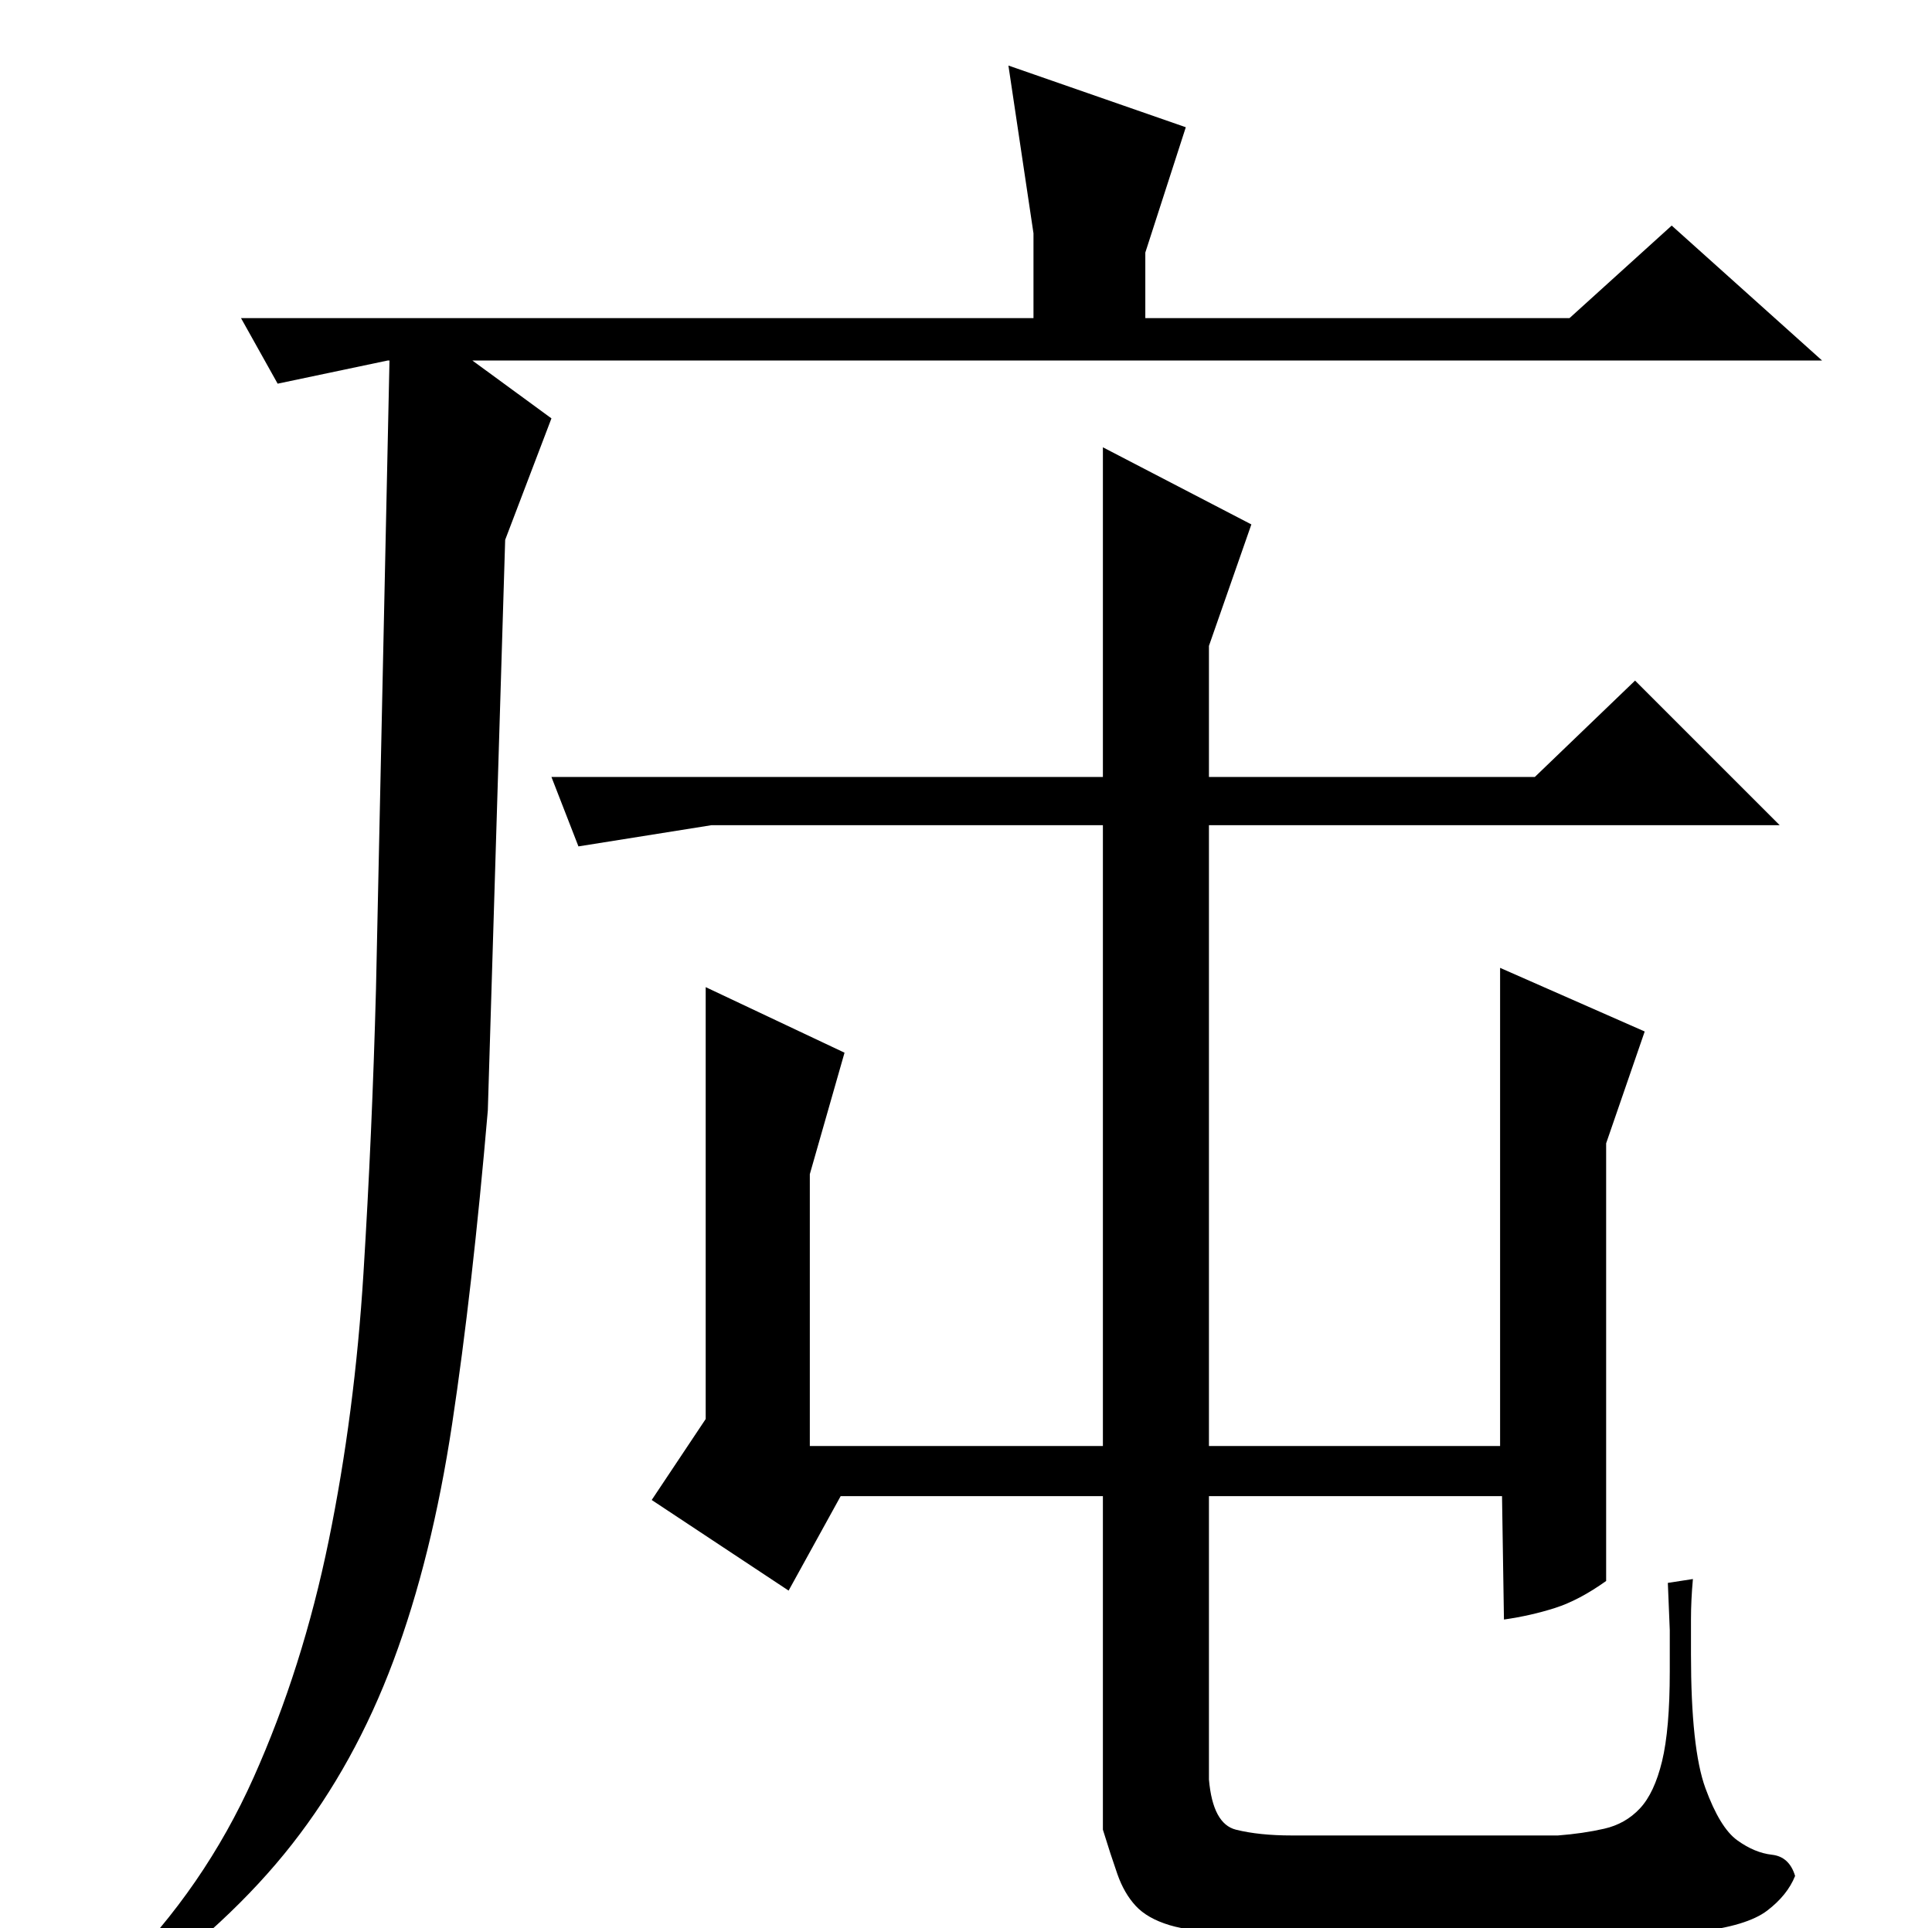 <?xml version="1.0" standalone="no"?>
<!DOCTYPE svg PUBLIC "-//W3C//DTD SVG 1.1//EN" "http://www.w3.org/Graphics/SVG/1.1/DTD/svg11.dtd" >
<svg xmlns="http://www.w3.org/2000/svg" xmlns:xlink="http://www.w3.org/1999/xlink" version="1.1" viewBox="0 -200 1002 1000">
  <g transform="matrix(1 0 0 -1 0 800)">
   <path fill="currentColor"
d="M438 454l-18 -63v-141h152v322h-203l-69 -11l-14 36h286v171l77 -40l-22 -63v-68h169l52 50l75 -75h-296v-322h151v248l75 -33l-20 -58v-227q-14 -10 -26.5 -14t-26.5 -6l-1 64h-152v-147q2 -23 14 -26t29 -3h138q13 1 24 3.5t18.5 10.5t11.5 24.5t4 46.5v21.5t-1 24.5
l13 2q-1 -11 -1 -21v-18q0 -49 7.5 -69.5t16.5 -27t18 -7.5t12 -11q-4 -10 -14.5 -18t-36.5 -11h-242q-20 0 -31.5 3.5t-17.5 10t-9.5 16.5t-7.5 23v173h-136l-27 -49l-71 47l28 42v224zM262 720l-9 -296q-8 -93 -18.5 -162.5t-30.5 -123t-52.5 -95t-84.5 -78.5l-5 12
q44 44 69.5 101t39 123t18 138.5t6.5 147.5l7 326h-1l-57 -12l-19 34h411v44l-13 87l92 -32l-21 -65v-34h220l53 48l78 -70h-700l41 -30z" />
  </g>

</svg>
